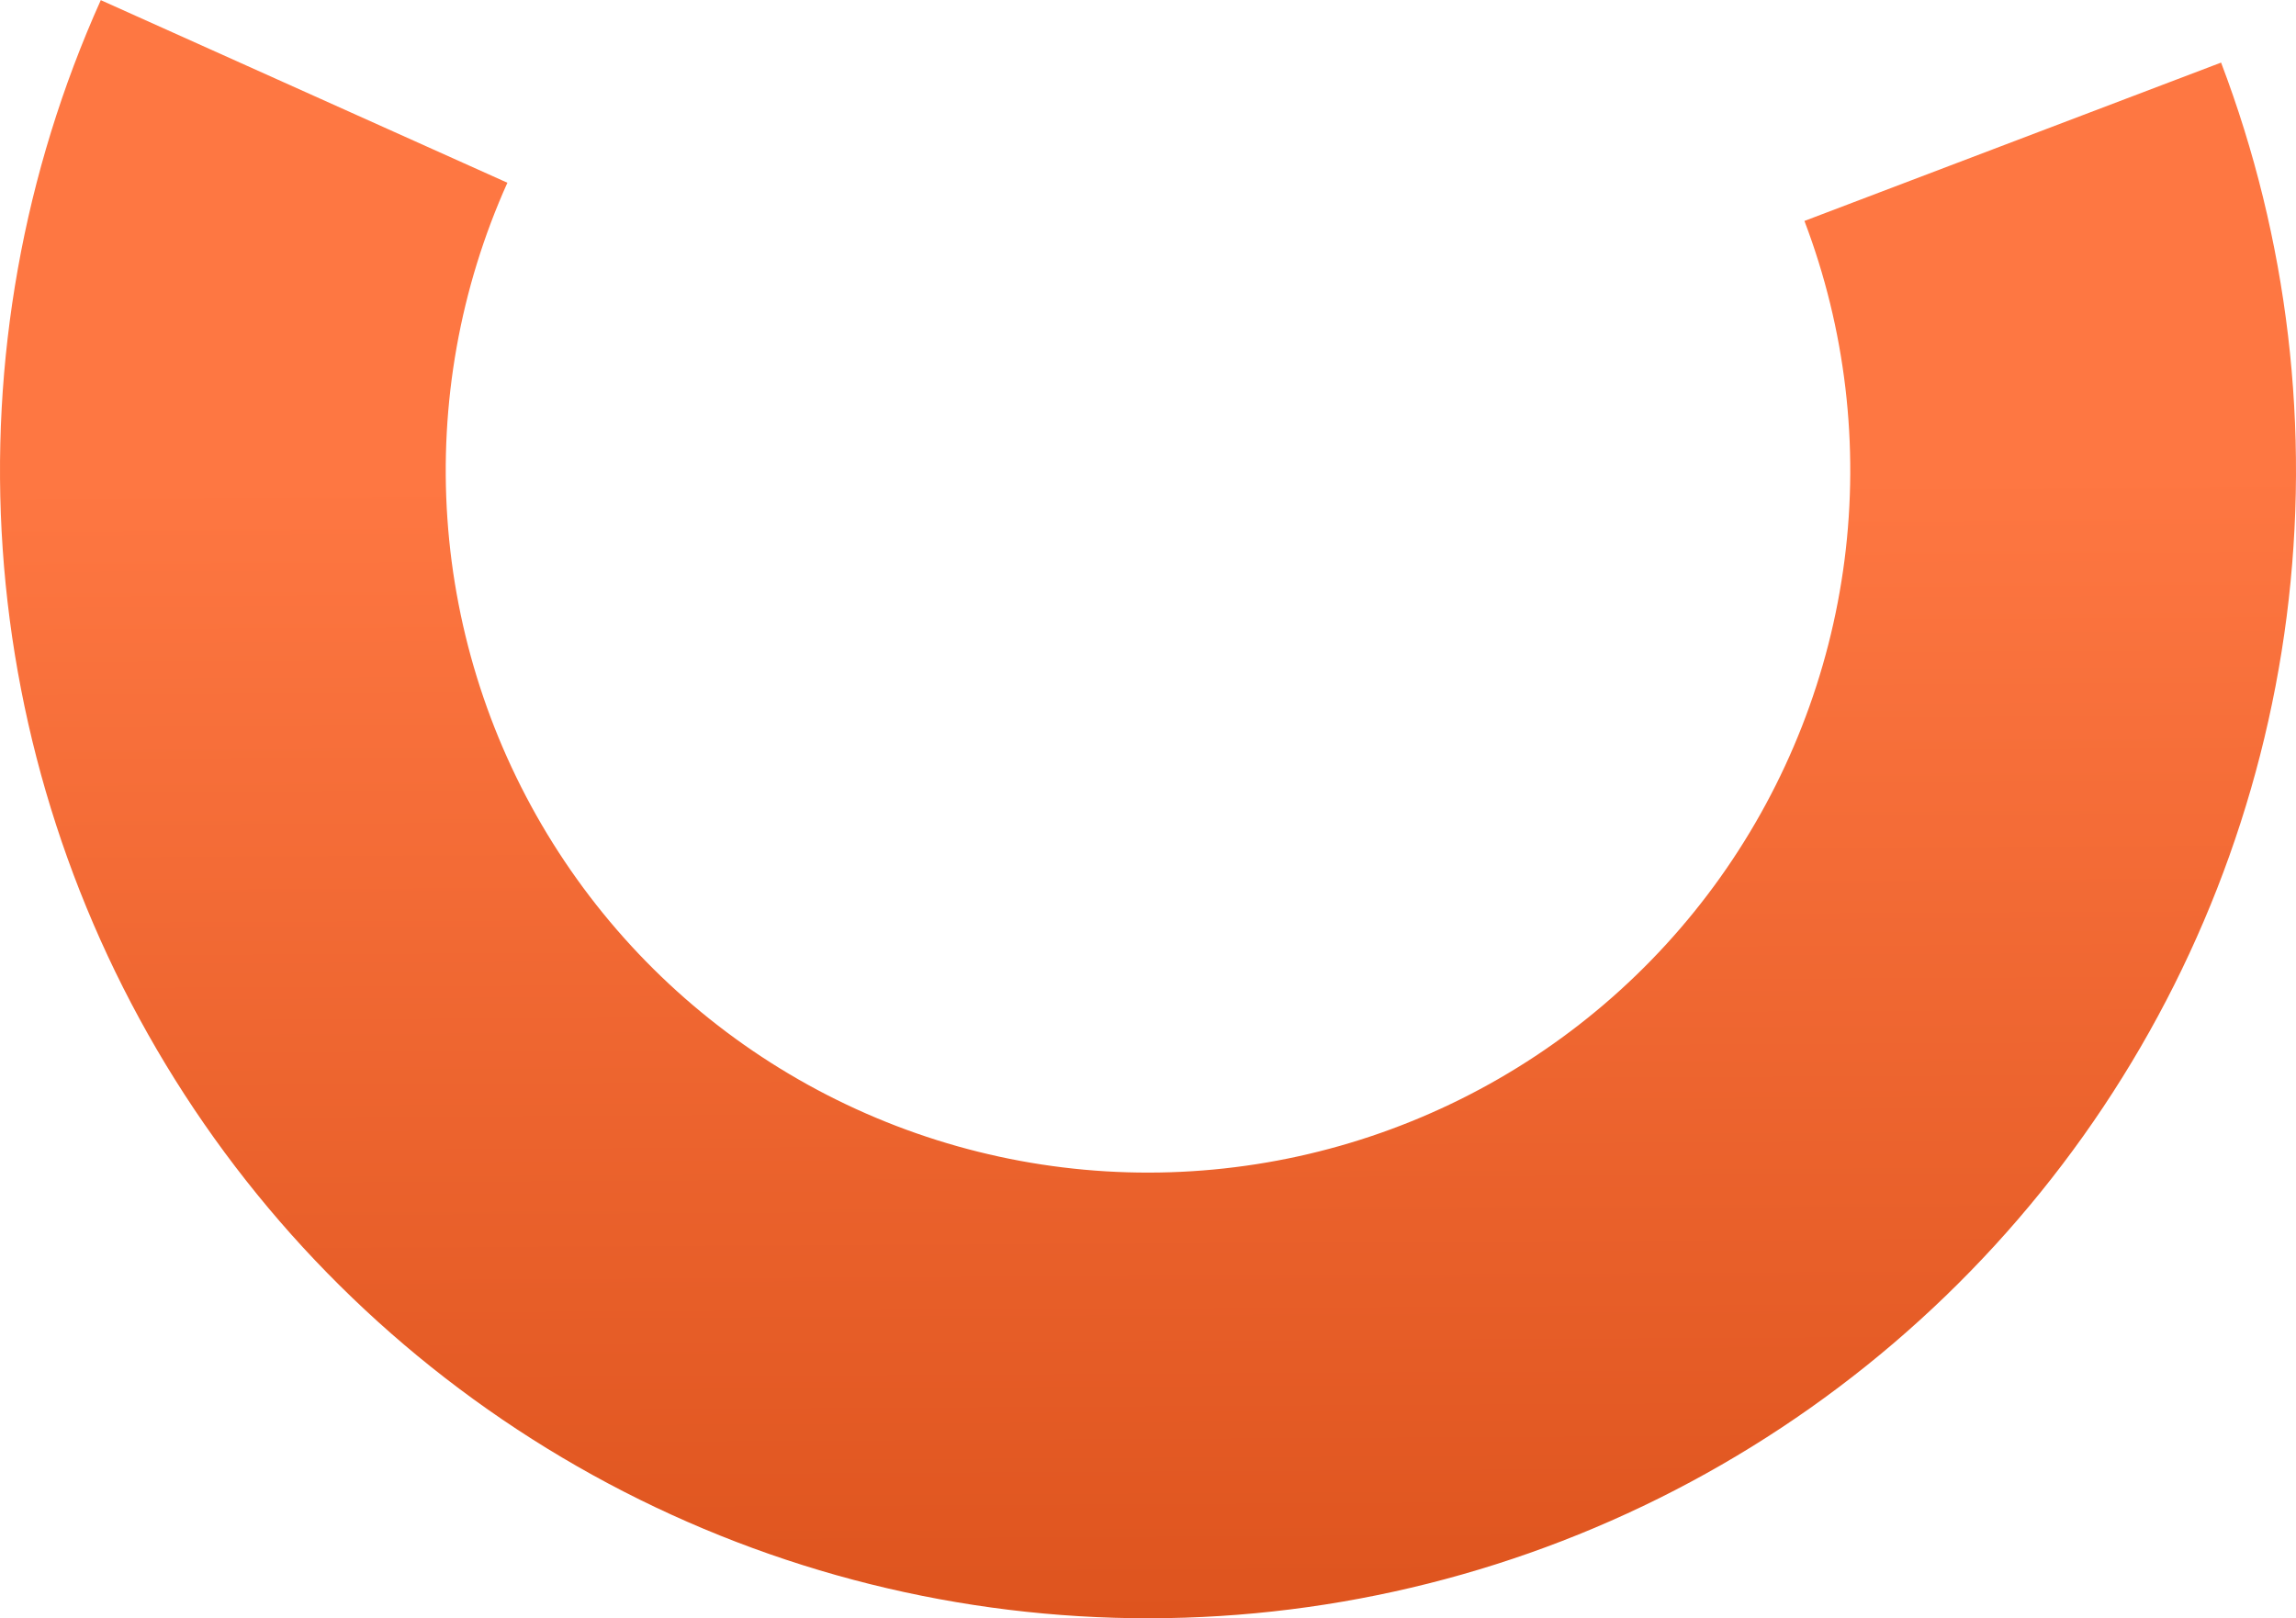 <svg width="183" height="129" viewBox="0 0 183 129" fill="none" xmlns="http://www.w3.org/2000/svg">
<path d="M177.029 4.989C182.376 19.054 184.171 34.221 182.256 49.146C180.341 64.071 174.774 78.293 166.05 90.553C157.325 102.813 145.712 112.731 132.238 119.431C118.764 126.13 103.847 129.403 88.806 128.96C73.765 128.517 59.066 124.372 46.01 116.891C32.954 109.41 21.945 98.825 13.957 86.073C5.969 73.32 1.249 58.795 0.216 43.783C-0.817 28.772 1.868 13.737 8.033 0.011L40.441 14.567C36.669 22.963 35.027 32.161 35.659 41.344C36.291 50.527 39.178 59.412 44.065 67.213C48.951 75.014 55.686 81.489 63.672 86.065C71.659 90.642 80.651 93.178 89.852 93.449C99.053 93.72 108.178 91.717 116.42 87.619C124.663 83.521 131.767 77.453 137.104 69.954C142.441 62.454 145.846 53.754 147.018 44.624C148.189 35.494 147.091 26.216 143.82 17.612L177.029 4.989Z" fill="url(#paint0_linear_9801_2970)"/>
<defs>
<linearGradient id="paint0_linear_9801_2970" x1="91" y1="38" x2="91.5" y2="129" gradientUnits="userSpaceOnUse">
<stop stop-color="#FE7742"/>
<stop offset="1" stop-color="#DE541E"/>
</linearGradient>
</defs>
</svg>
